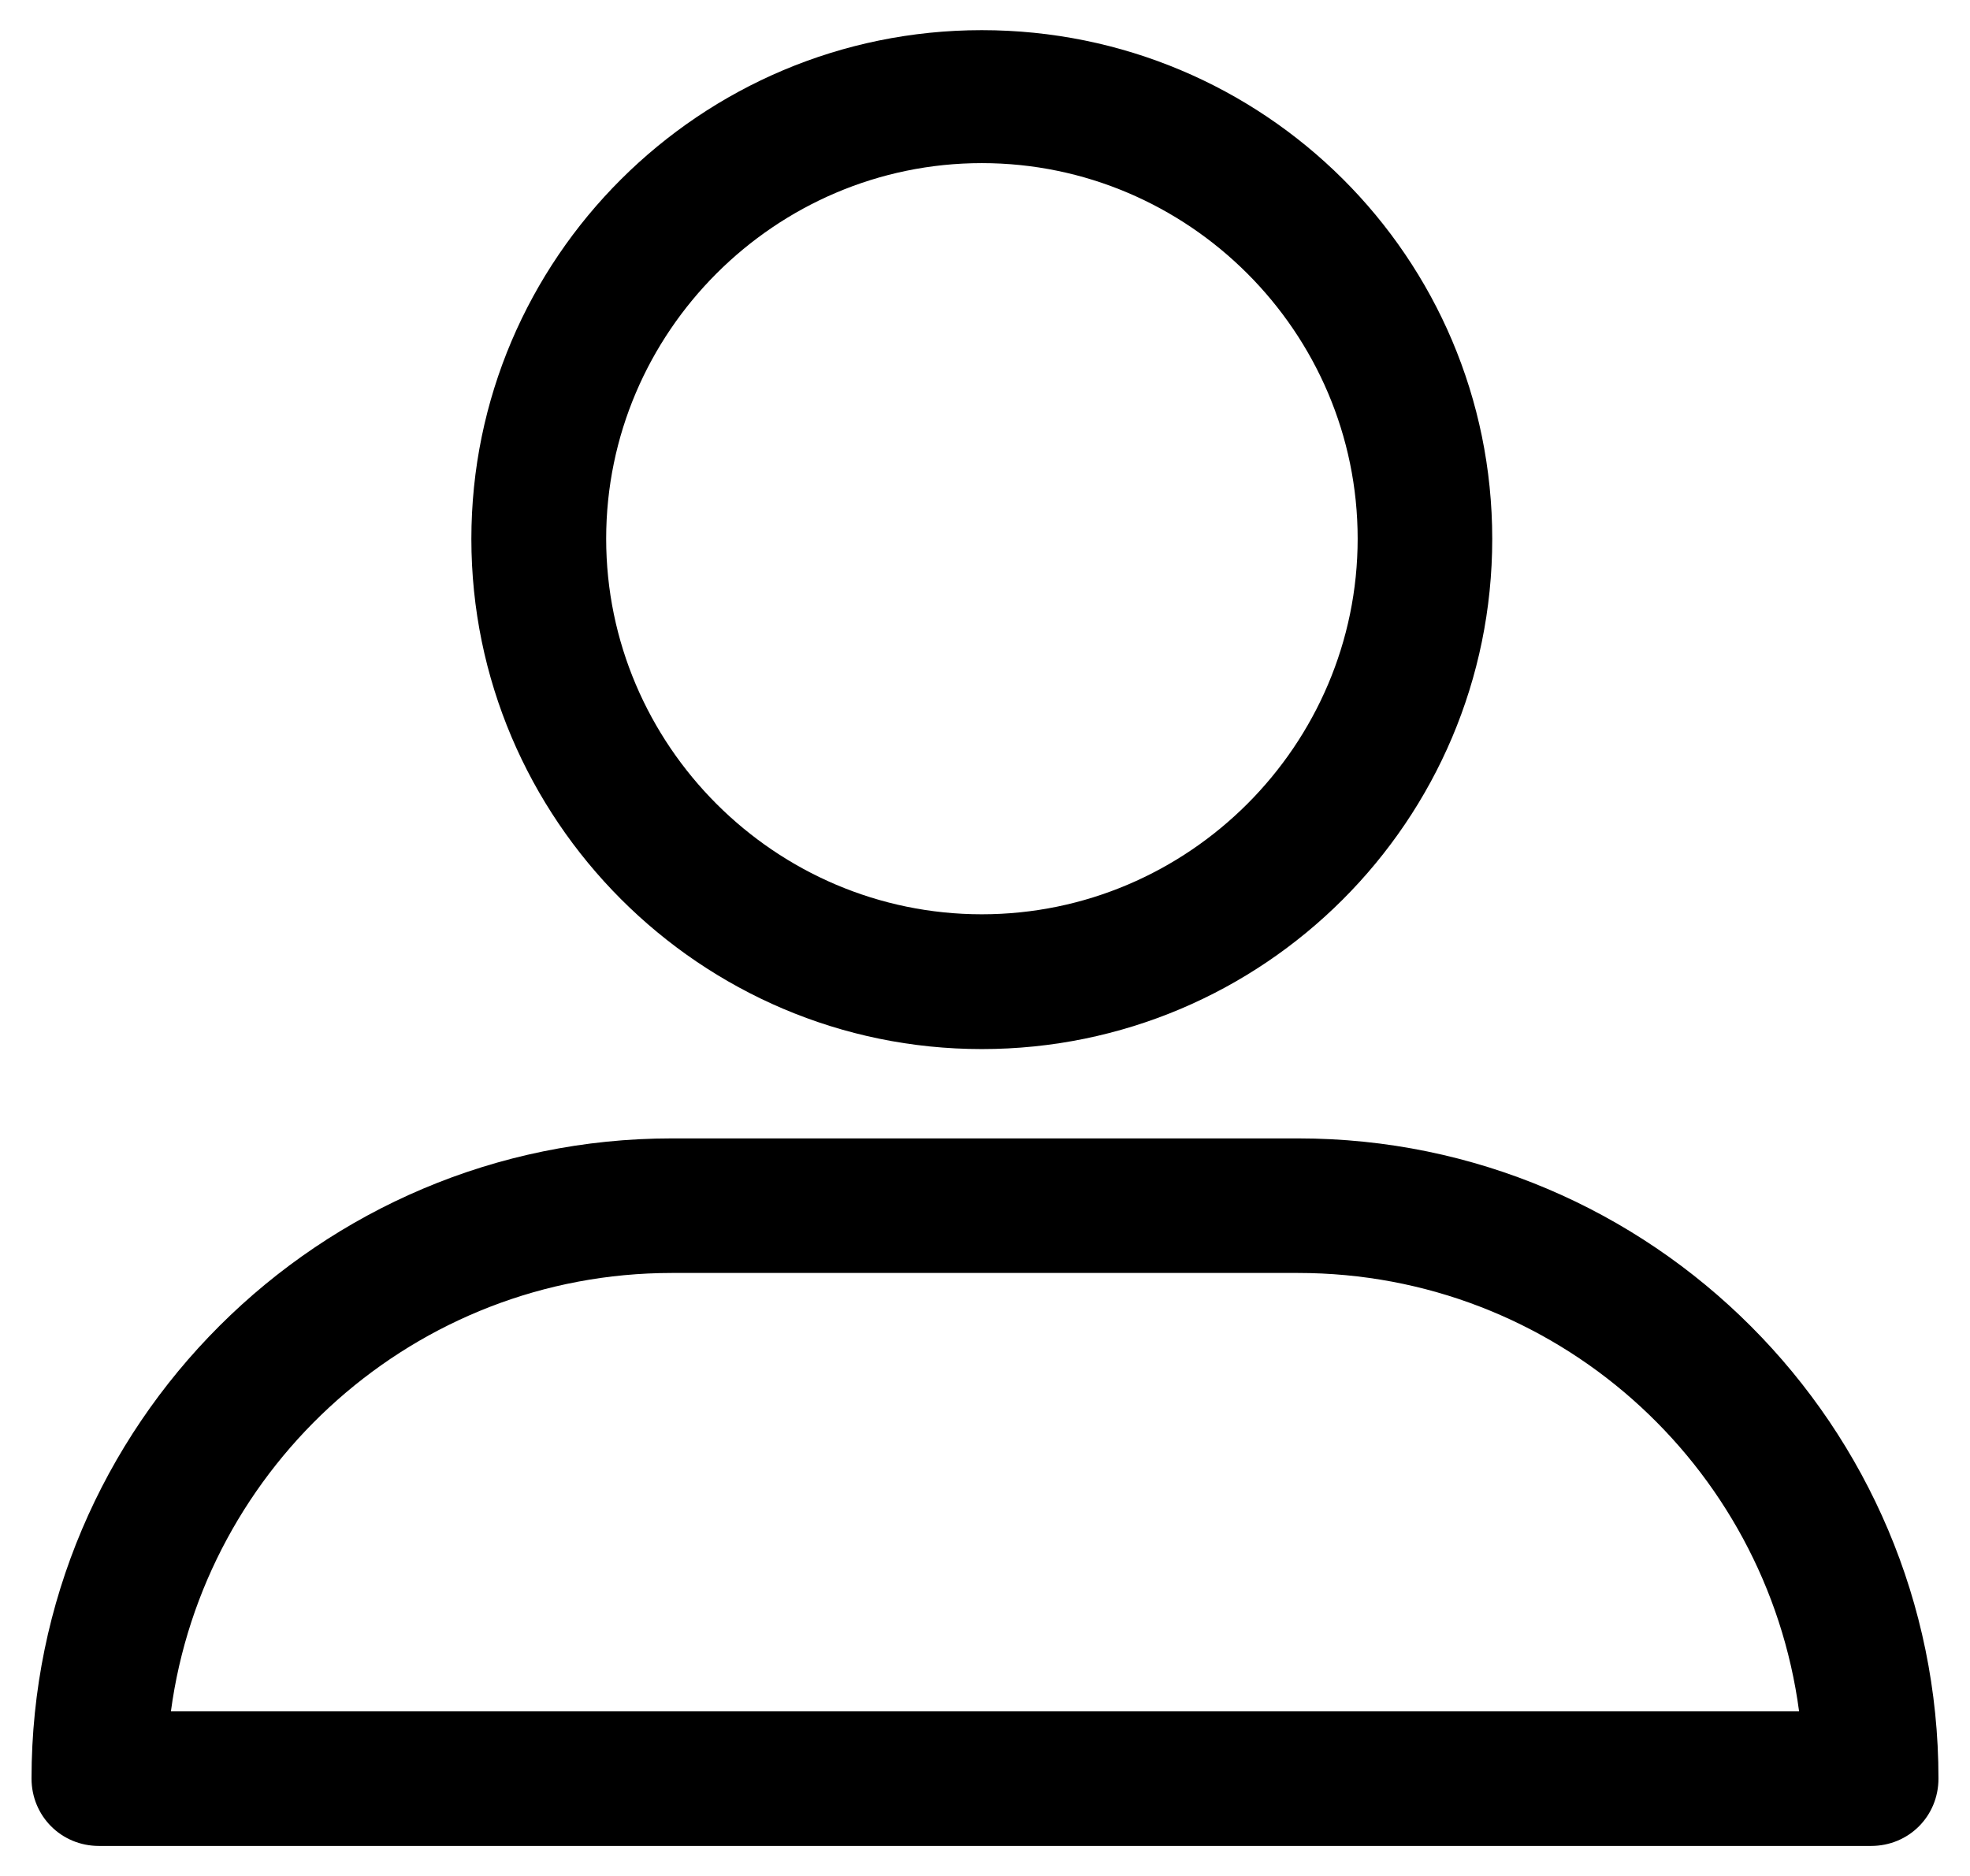 <?xml version="1.0" encoding="utf-8"?>
<!-- Generator: Adobe Illustrator 23.0.3, SVG Export Plug-In . SVG Version: 6.00 Build 0)  -->
<svg version="1.1" id="Layer_1" xmlns="http://www.w3.org/2000/svg" xmlns:xlink="http://www.w3.org/1999/xlink" x="0px" y="0px"
	 viewBox="0 0 86.22 82.11" style="enable-background:new 0 0 86.22 82.11;" xml:space="preserve">
<g>
	<path d="M42.97,45.92c12.33,0,22.34-10,22.34-22.33c0-12.33-10-22.27-22.34-22.27c-12.33,0-22.34,10-22.34,22.27
		S30.64,45.92,42.97,45.92L42.97,45.92z M42.97,7.14c9.05,0,16.45,7.4,16.45,16.44s-7.4,16.44-16.45,16.44
		c-9.04,0-16.44-7.4-16.44-16.44S33.93,7.14,42.97,7.14L42.97,7.14z M42.97,7.14"/>
	<path d="M4.33,80.8h77.56c1.65,0,2.95-1.3,2.95-2.95c0-15.42-12.54-28.02-28.02-28.02H29.4c-15.42,0-28.02,12.54-28.02,28.02
		C1.38,79.49,2.68,80.8,4.33,80.8L4.33,80.8z M29.4,55.72h27.41c11.24,0,20.49,8.36,21.93,19.19H7.48
		C8.92,64.14,18.17,55.72,29.4,55.72L29.4,55.72z M29.4,55.72"/>
</g>
</svg>
